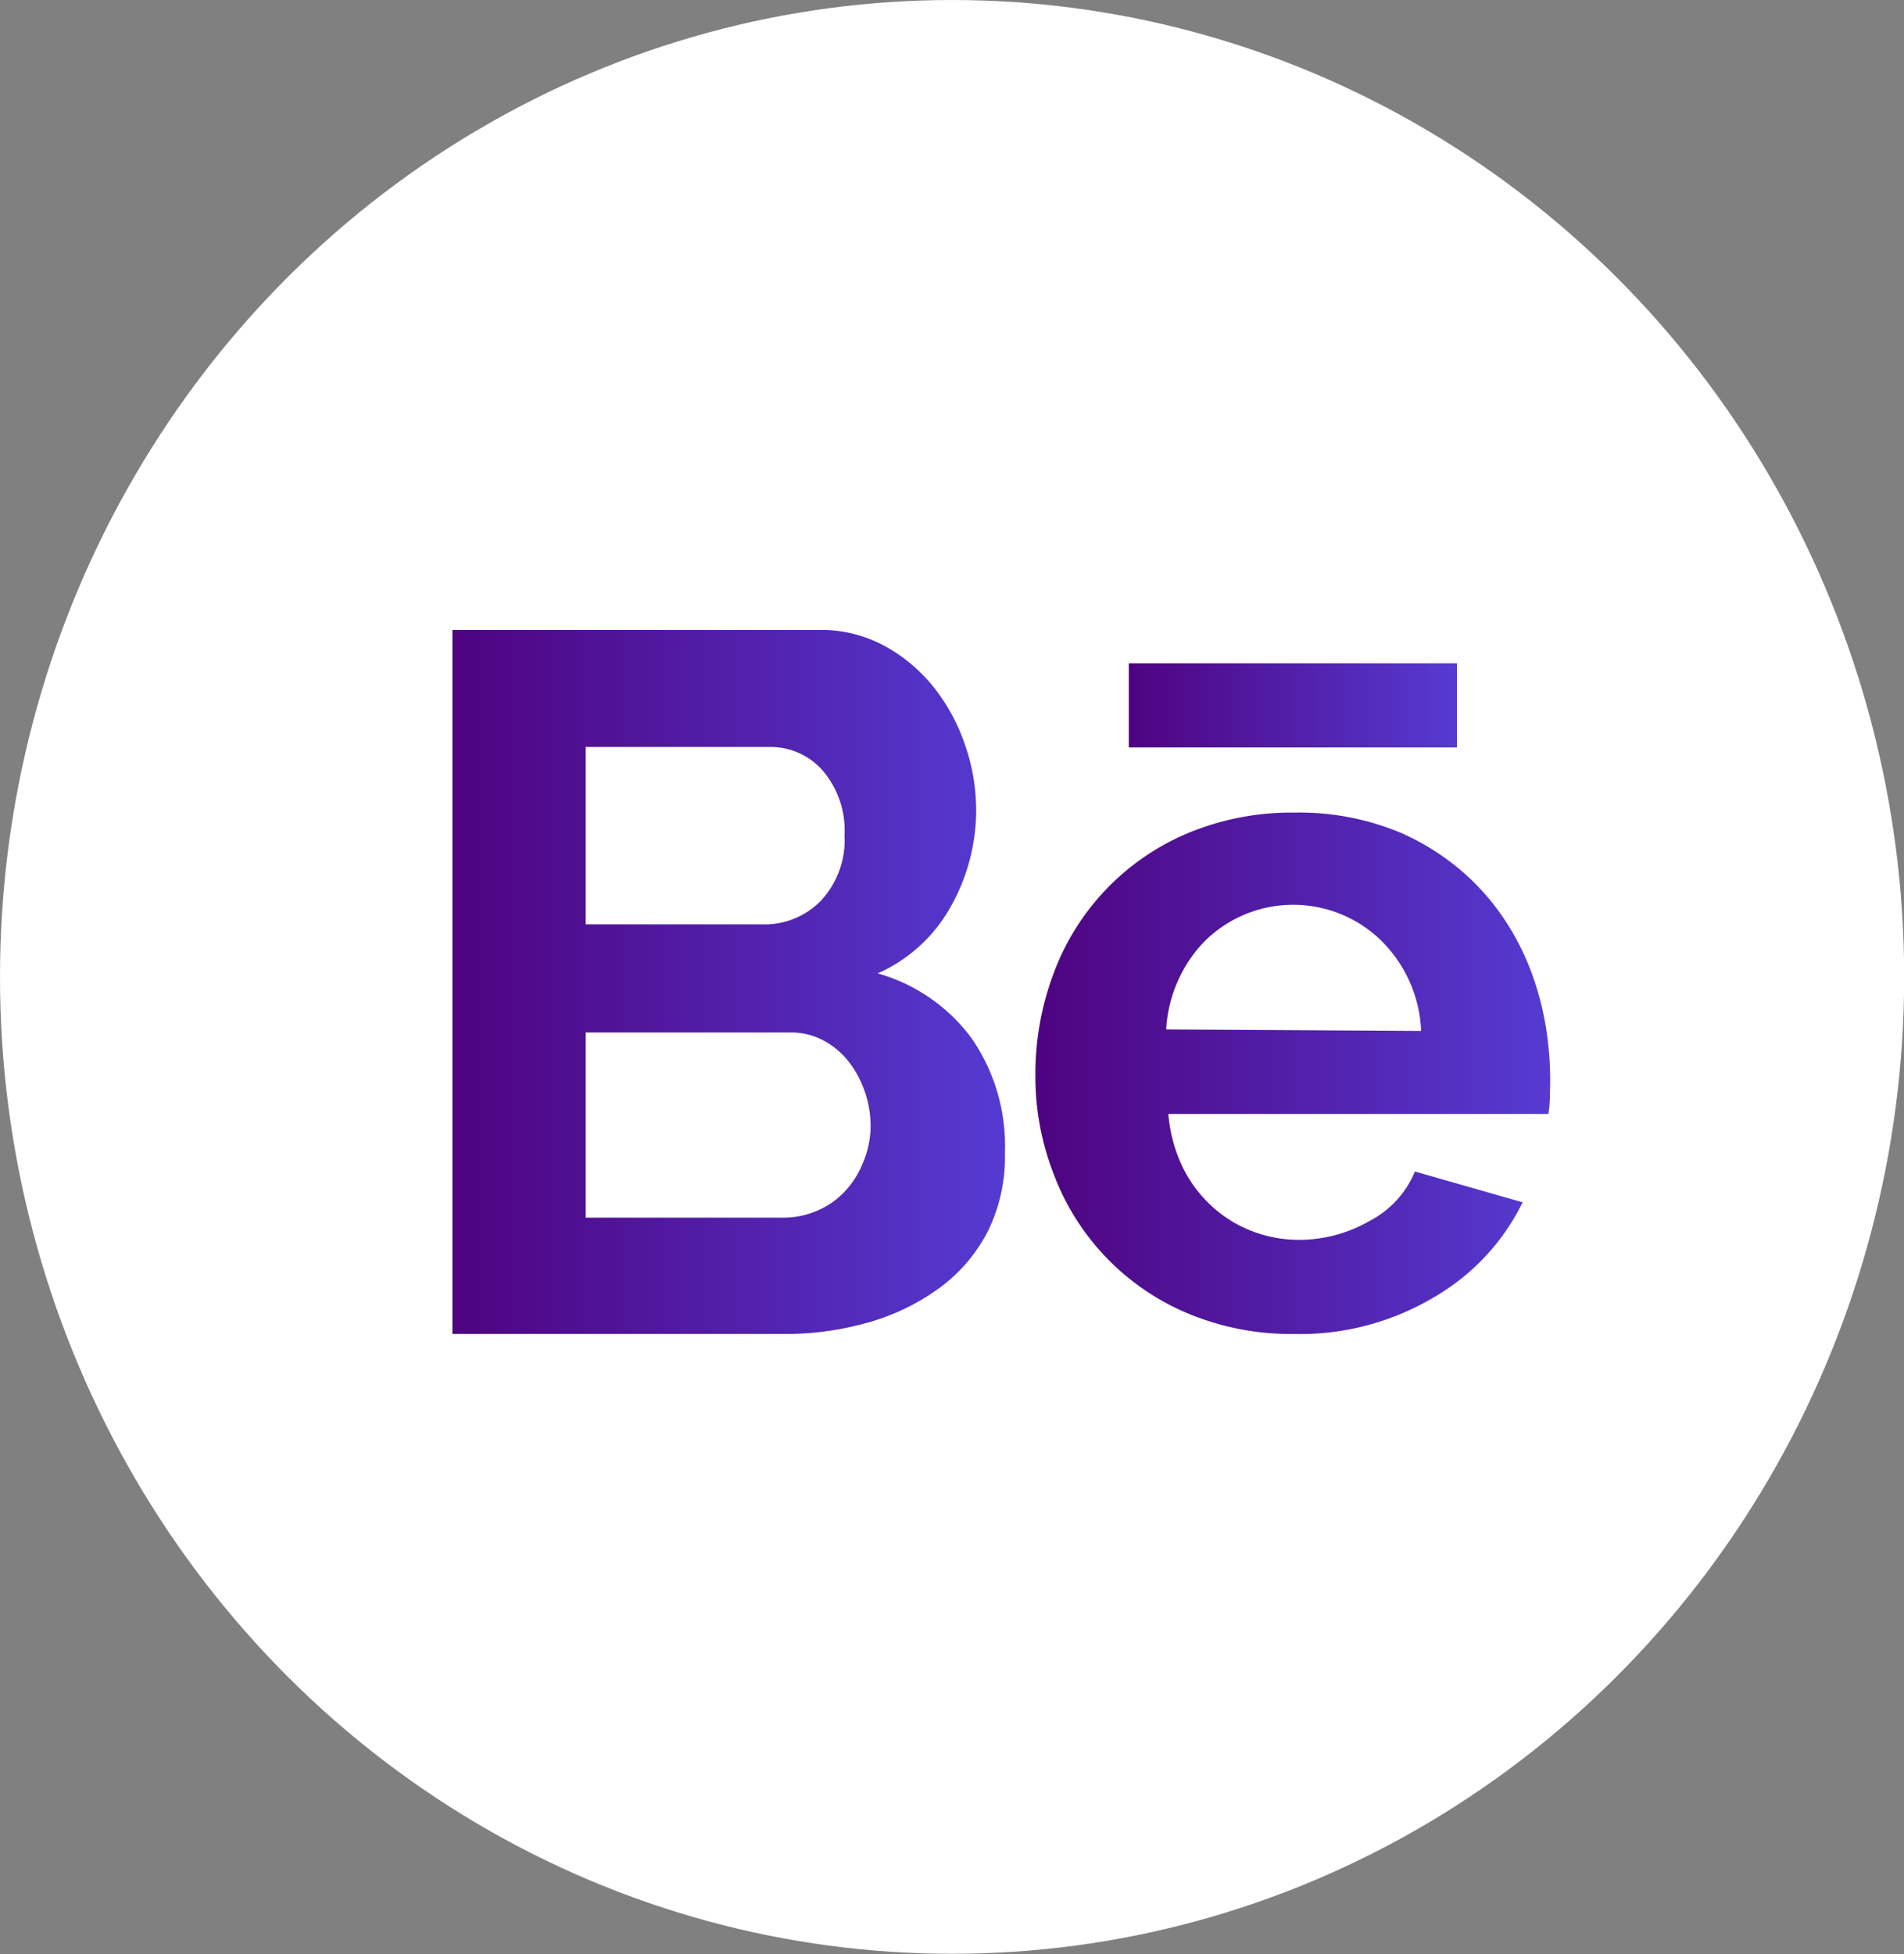 <svg xmlns="http://www.w3.org/2000/svg" xmlns:xlink="http://www.w3.org/1999/xlink" viewBox="0 0 113.13 116.07"><rect x="0" y="0" width="113.13" height="116.07" fill="#808080" stroke="none"/><defs><style>.cls-1{fill:#fff;}.cls-2{fill:url(#linear-gradient);}.cls-3{fill:url(#linear-gradient-2);}.cls-4{fill:url(#linear-gradient-3);}</style><linearGradient id="linear-gradient" x1="26.88" y1="58.33" x2="59.71" y2="58.33" gradientUnits="userSpaceOnUse"><stop offset="0" stop-color="#4e0380"/><stop offset="1" stop-color="#553bd2"/></linearGradient><linearGradient id="linear-gradient-2" x1="61.52" y1="63.74" x2="92.11" y2="63.74" xlink:href="#linear-gradient"/><linearGradient id="linear-gradient-3" x1="67.07" y1="41.89" x2="86.57" y2="41.89" xlink:href="#linear-gradient"/></defs><g id="Layer_2" data-name="Layer 2"><g id="Layer_1-2" data-name="Layer 1"><ellipse class="cls-1" cx="56.57" cy="58.03" rx="56.57" ry="58.03"/><path class="cls-2" d="M59.71,68.46a10,10,0,0,1-1,4.65,9.6,9.6,0,0,1-2.84,3.36,13.22,13.22,0,0,1-4.19,2.06,17.82,17.82,0,0,1-5.08.71H26.88V37.42H48.69a7.87,7.87,0,0,1,3.85.94,9.64,9.64,0,0,1,2.93,2.45,11.37,11.37,0,0,1,1.86,3.41A11.78,11.78,0,0,1,58,48.08a11.64,11.64,0,0,1-1.49,5.74,9.23,9.23,0,0,1-4.36,4,10.49,10.49,0,0,1,5.54,3.8A11.21,11.21,0,0,1,59.71,68.46ZM34.8,44.37V54.91H45.36a4.66,4.66,0,0,0,3.42-1.41,5.3,5.3,0,0,0,1.4-3.89,5.48,5.48,0,0,0-1.29-3.83,4.14,4.14,0,0,0-3.18-1.41ZM51.73,66.93a6.23,6.23,0,0,0-.37-2.15,6,6,0,0,0-1-1.8,4.74,4.74,0,0,0-1.5-1.21A4.11,4.11,0,0,0,47,61.33H34.8v11H46.57a5,5,0,0,0,2-.42,4.8,4.8,0,0,0,1.63-1.14,5.35,5.35,0,0,0,1.09-1.74A5.63,5.63,0,0,0,51.73,66.93Z"/><path class="cls-3" d="M76.88,79.24A15.84,15.84,0,0,1,70.53,78a14.48,14.48,0,0,1-7.92-8.25,15.93,15.93,0,0,1-1.09-5.87,17,17,0,0,1,1.06-6,14.48,14.48,0,0,1,7.93-8.36,16,16,0,0,1,6.42-1.25A15.57,15.57,0,0,1,83.3,49.5c6.16,2.76,9.06,8.88,8.79,15.53A6.56,6.56,0,0,1,92,66.17H69.42a9,9,0,0,0,.84,3.14A7.8,7.8,0,0,0,72,71.65a7.48,7.48,0,0,0,2.39,1.48,7.75,7.75,0,0,0,2.78.52,8.41,8.41,0,0,0,4.2-1.12,5.8,5.8,0,0,0,2.7-2.94l6.4,1.83A13.21,13.21,0,0,1,85.3,77,15.56,15.56,0,0,1,76.88,79.24Zm7.56-18A8,8,0,0,0,82,55.81a7.48,7.48,0,0,0-10.32,0,7.93,7.93,0,0,0-1.64,2.34,8.24,8.24,0,0,0-.75,3Z"/><path class="cls-4" d="M67.07,39.4h19.5v5H67.07Z"/></g></g></svg>